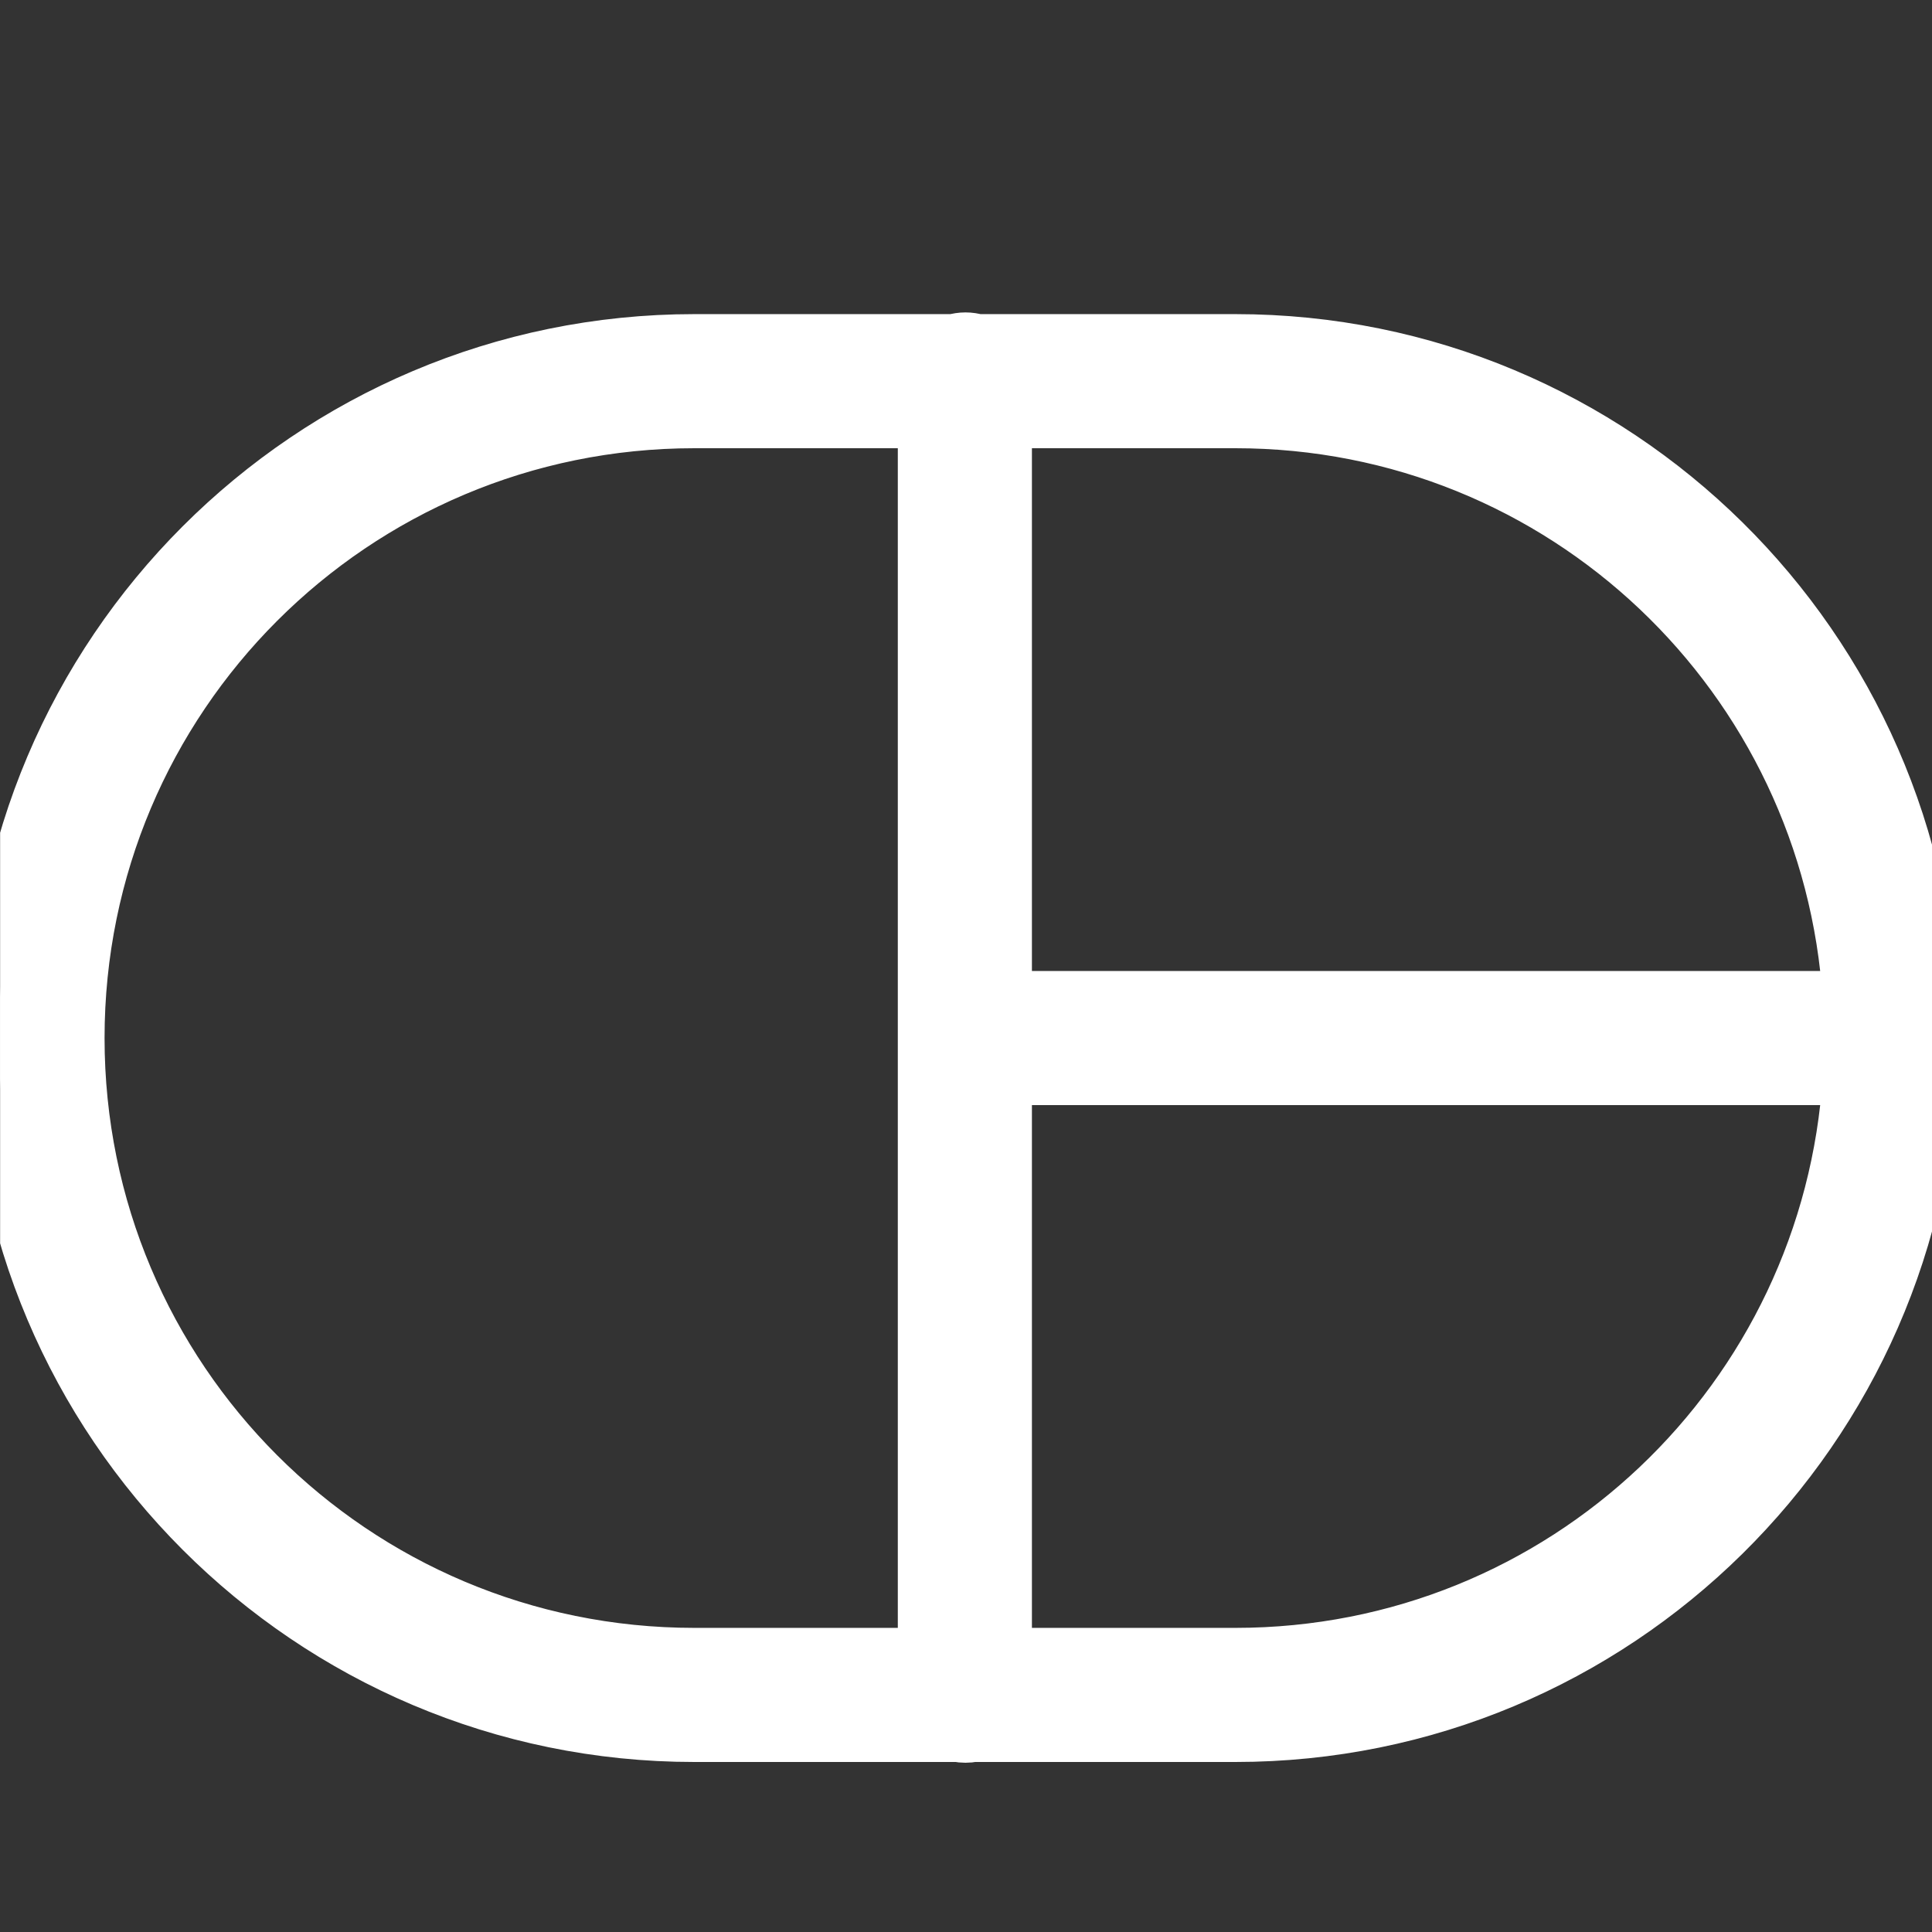 <svg width="17" height="17" viewBox="0 0 17 17" fill="none" xmlns="http://www.w3.org/2000/svg">
<rect x="0" y="0" width="17" height="17" fill="#333333" stroke="none"/>
<g clip-path="url(#clip0_42_2806)">
<path d="M17.001 9.102C16.998 9.092 16.994 9.081 16.99 9.07C16.99 9.066 16.99 9.064 16.99 9.06C16.987 9.049 16.983 9.038 16.98 9.028C16.922 5.701 14.21 3.014 10.87 3.014L8.596 3.014C8.53 2.994 8.461 2.994 8.394 3.014L6.11 3.014C2.734 3.014 -0.01 5.758 -0.01 9.134C-0.01 12.51 2.734 15.254 6.11 15.254L8.426 15.254C8.472 15.263 8.519 15.263 8.564 15.254L10.87 15.254C14.21 15.254 16.922 12.567 16.98 9.24C16.983 9.234 16.987 9.226 16.99 9.219C16.99 9.212 16.99 9.204 16.99 9.198C16.998 9.167 17.002 9.134 17.001 9.102ZM16.289 8.794L8.83 8.794L8.83 3.694L10.87 3.694C13.763 3.694 16.112 5.947 16.289 8.794ZM16.289 9.474C16.112 12.322 13.763 14.574 10.87 14.574L8.83 14.574L8.83 9.474L16.289 9.474ZM8.15 3.694L8.15 14.574L6.11 14.574C3.102 14.574 0.67 12.142 0.67 9.134C0.67 6.126 3.102 3.694 6.11 3.694L8.15 3.694Z" fill="white" stroke="white" stroke-width="0.5"/>
</g>
<defs>
<clipPath id="clip0_42_2806">
<rect width="17" height="17" fill="white" transform="translate(17.001) rotate(90)"/>
</clipPath>
</defs>
</svg>
